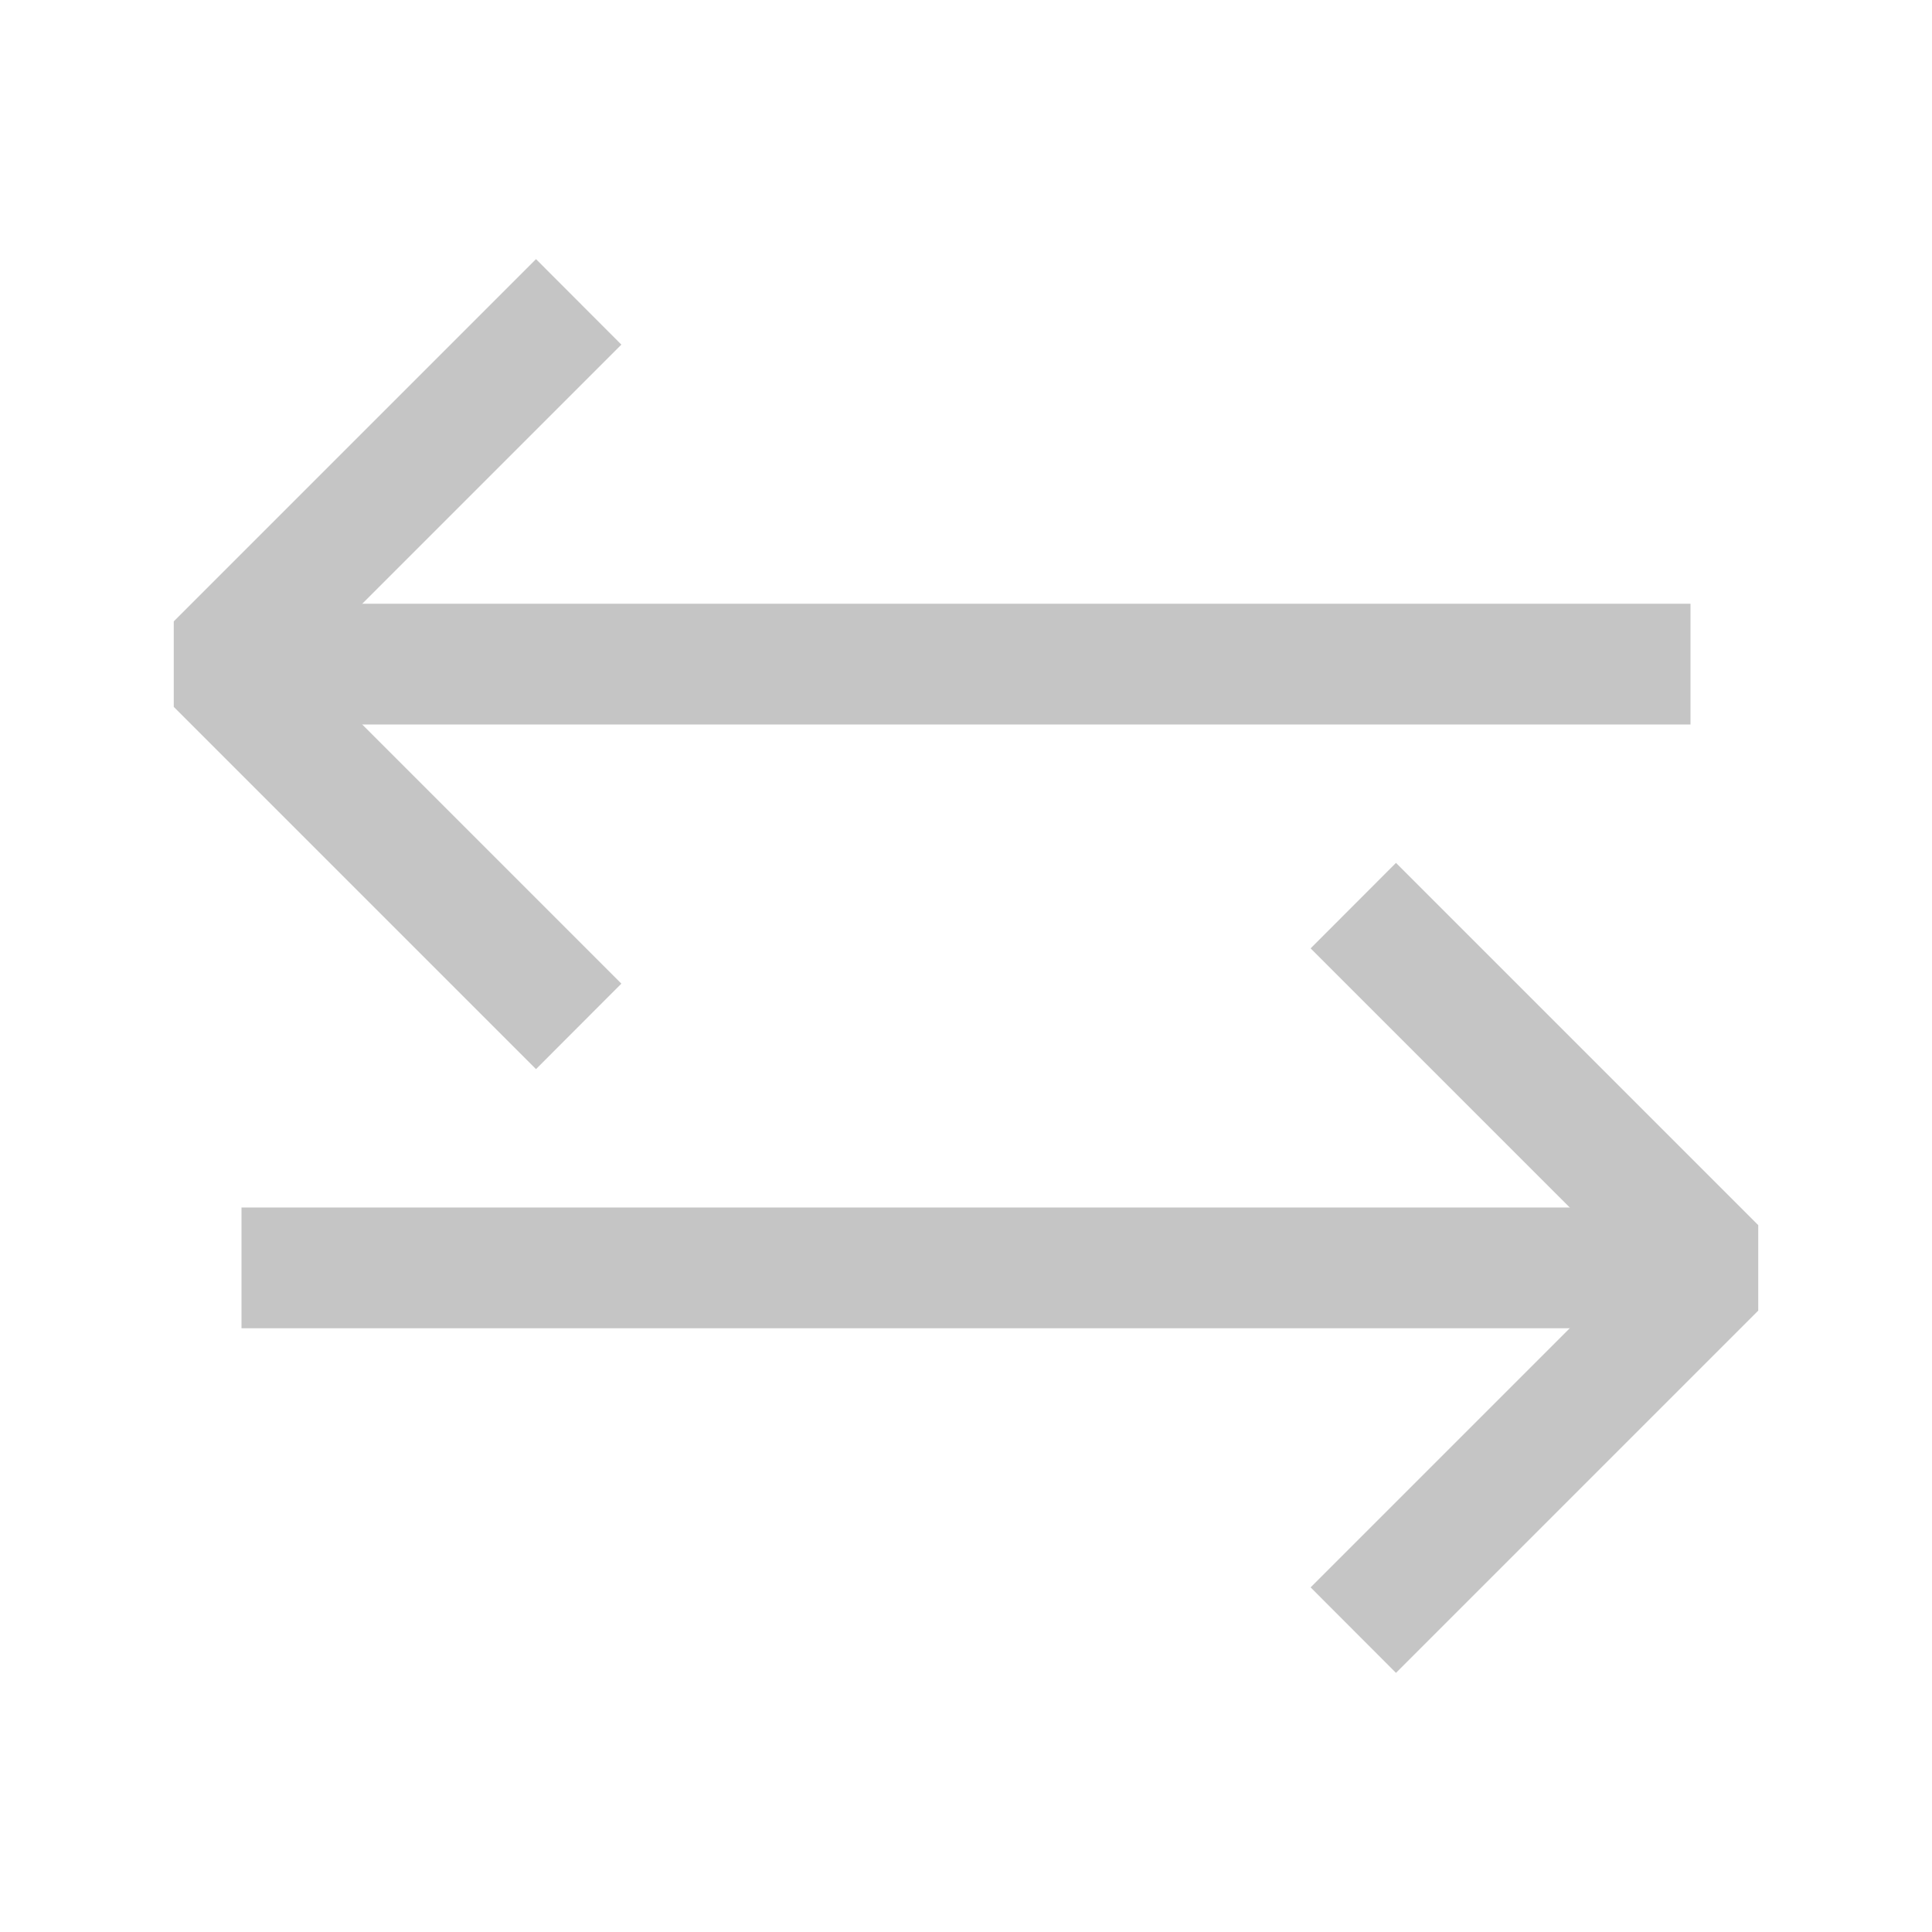 <svg width="16" height="16" viewBox="0 0 16 16" fill="none" xmlns="http://www.w3.org/2000/svg">
<path fill-rule="evenodd" clip-rule="evenodd" d="M13.5 10.5L10.854 7.854L11.561 7.146L14.561 10.146V10.854L11.561 13.854L10.854 13.146L13.5 10.5Z" fill="#C5C5C5"/>
<path d="M2 10H14V11H2V10Z" fill="#C5C5C5"/>
<path fill-rule="evenodd" clip-rule="evenodd" d="M2.5 5.5L5.146 8.146L4.439 8.854L1.439 5.854L1.439 5.146L4.439 2.146L5.146 2.854L2.5 5.5Z" fill="#C5C5C5"/>
<path d="M2 5H14V6H2V5Z" fill="#C5C5C5"/>
</svg>
